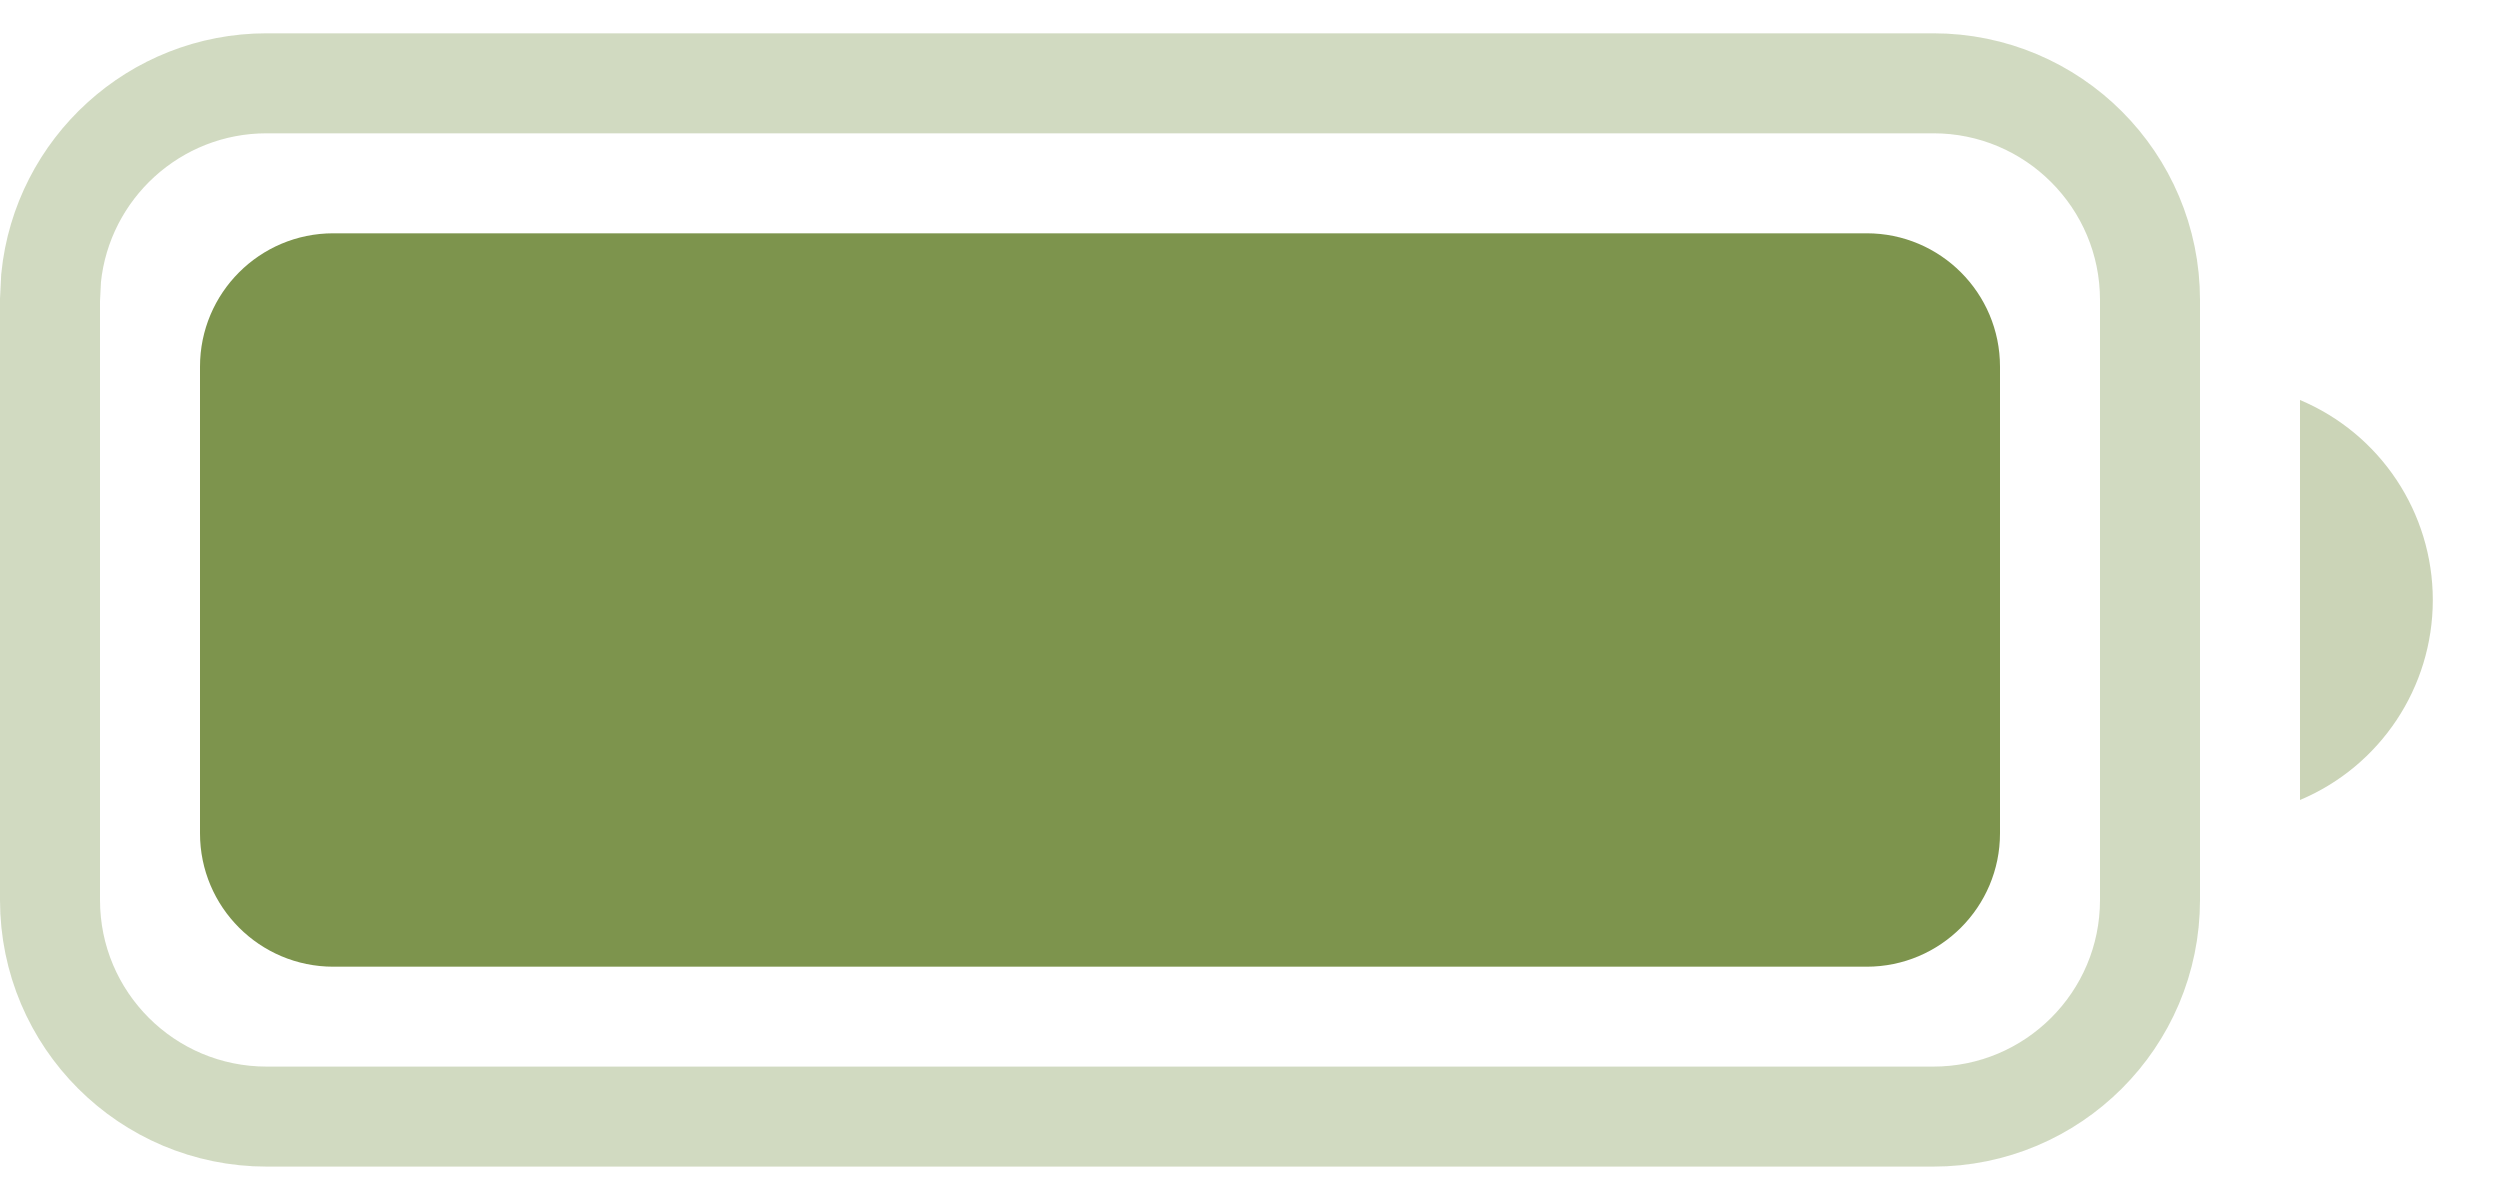 <svg width="25" height="12" viewBox="0 0 25 12" fill="none" xmlns="http://www.w3.org/2000/svg">
<path opacity="0.35" d="M2.667 0.833H19.333C20.53 0.833 21.5 1.804 21.5 3V9C21.5 10.197 20.529 11.166 19.333 11.166H2.667C1.47 11.166 0.5 10.197 0.5 9V3L0.511 2.779C0.622 1.686 1.545 0.833 2.667 0.833Z" stroke="#7D944D"/>
<path opacity="0.4" d="M23 4V8C23.805 7.661 24.328 6.873 24.328 6C24.328 5.127 23.805 4.339 23 4Z" fill="#7D944D"/>
<path d="M2 3.667C2 2.93 2.597 2.333 3.333 2.333H18.667C19.403 2.333 20 2.93 20 3.667V8.333C20 9.07 19.403 9.667 18.667 9.667H3.333C2.597 9.667 2 9.07 2 8.333V3.667Z" fill="#7D944D"/>
</svg>
